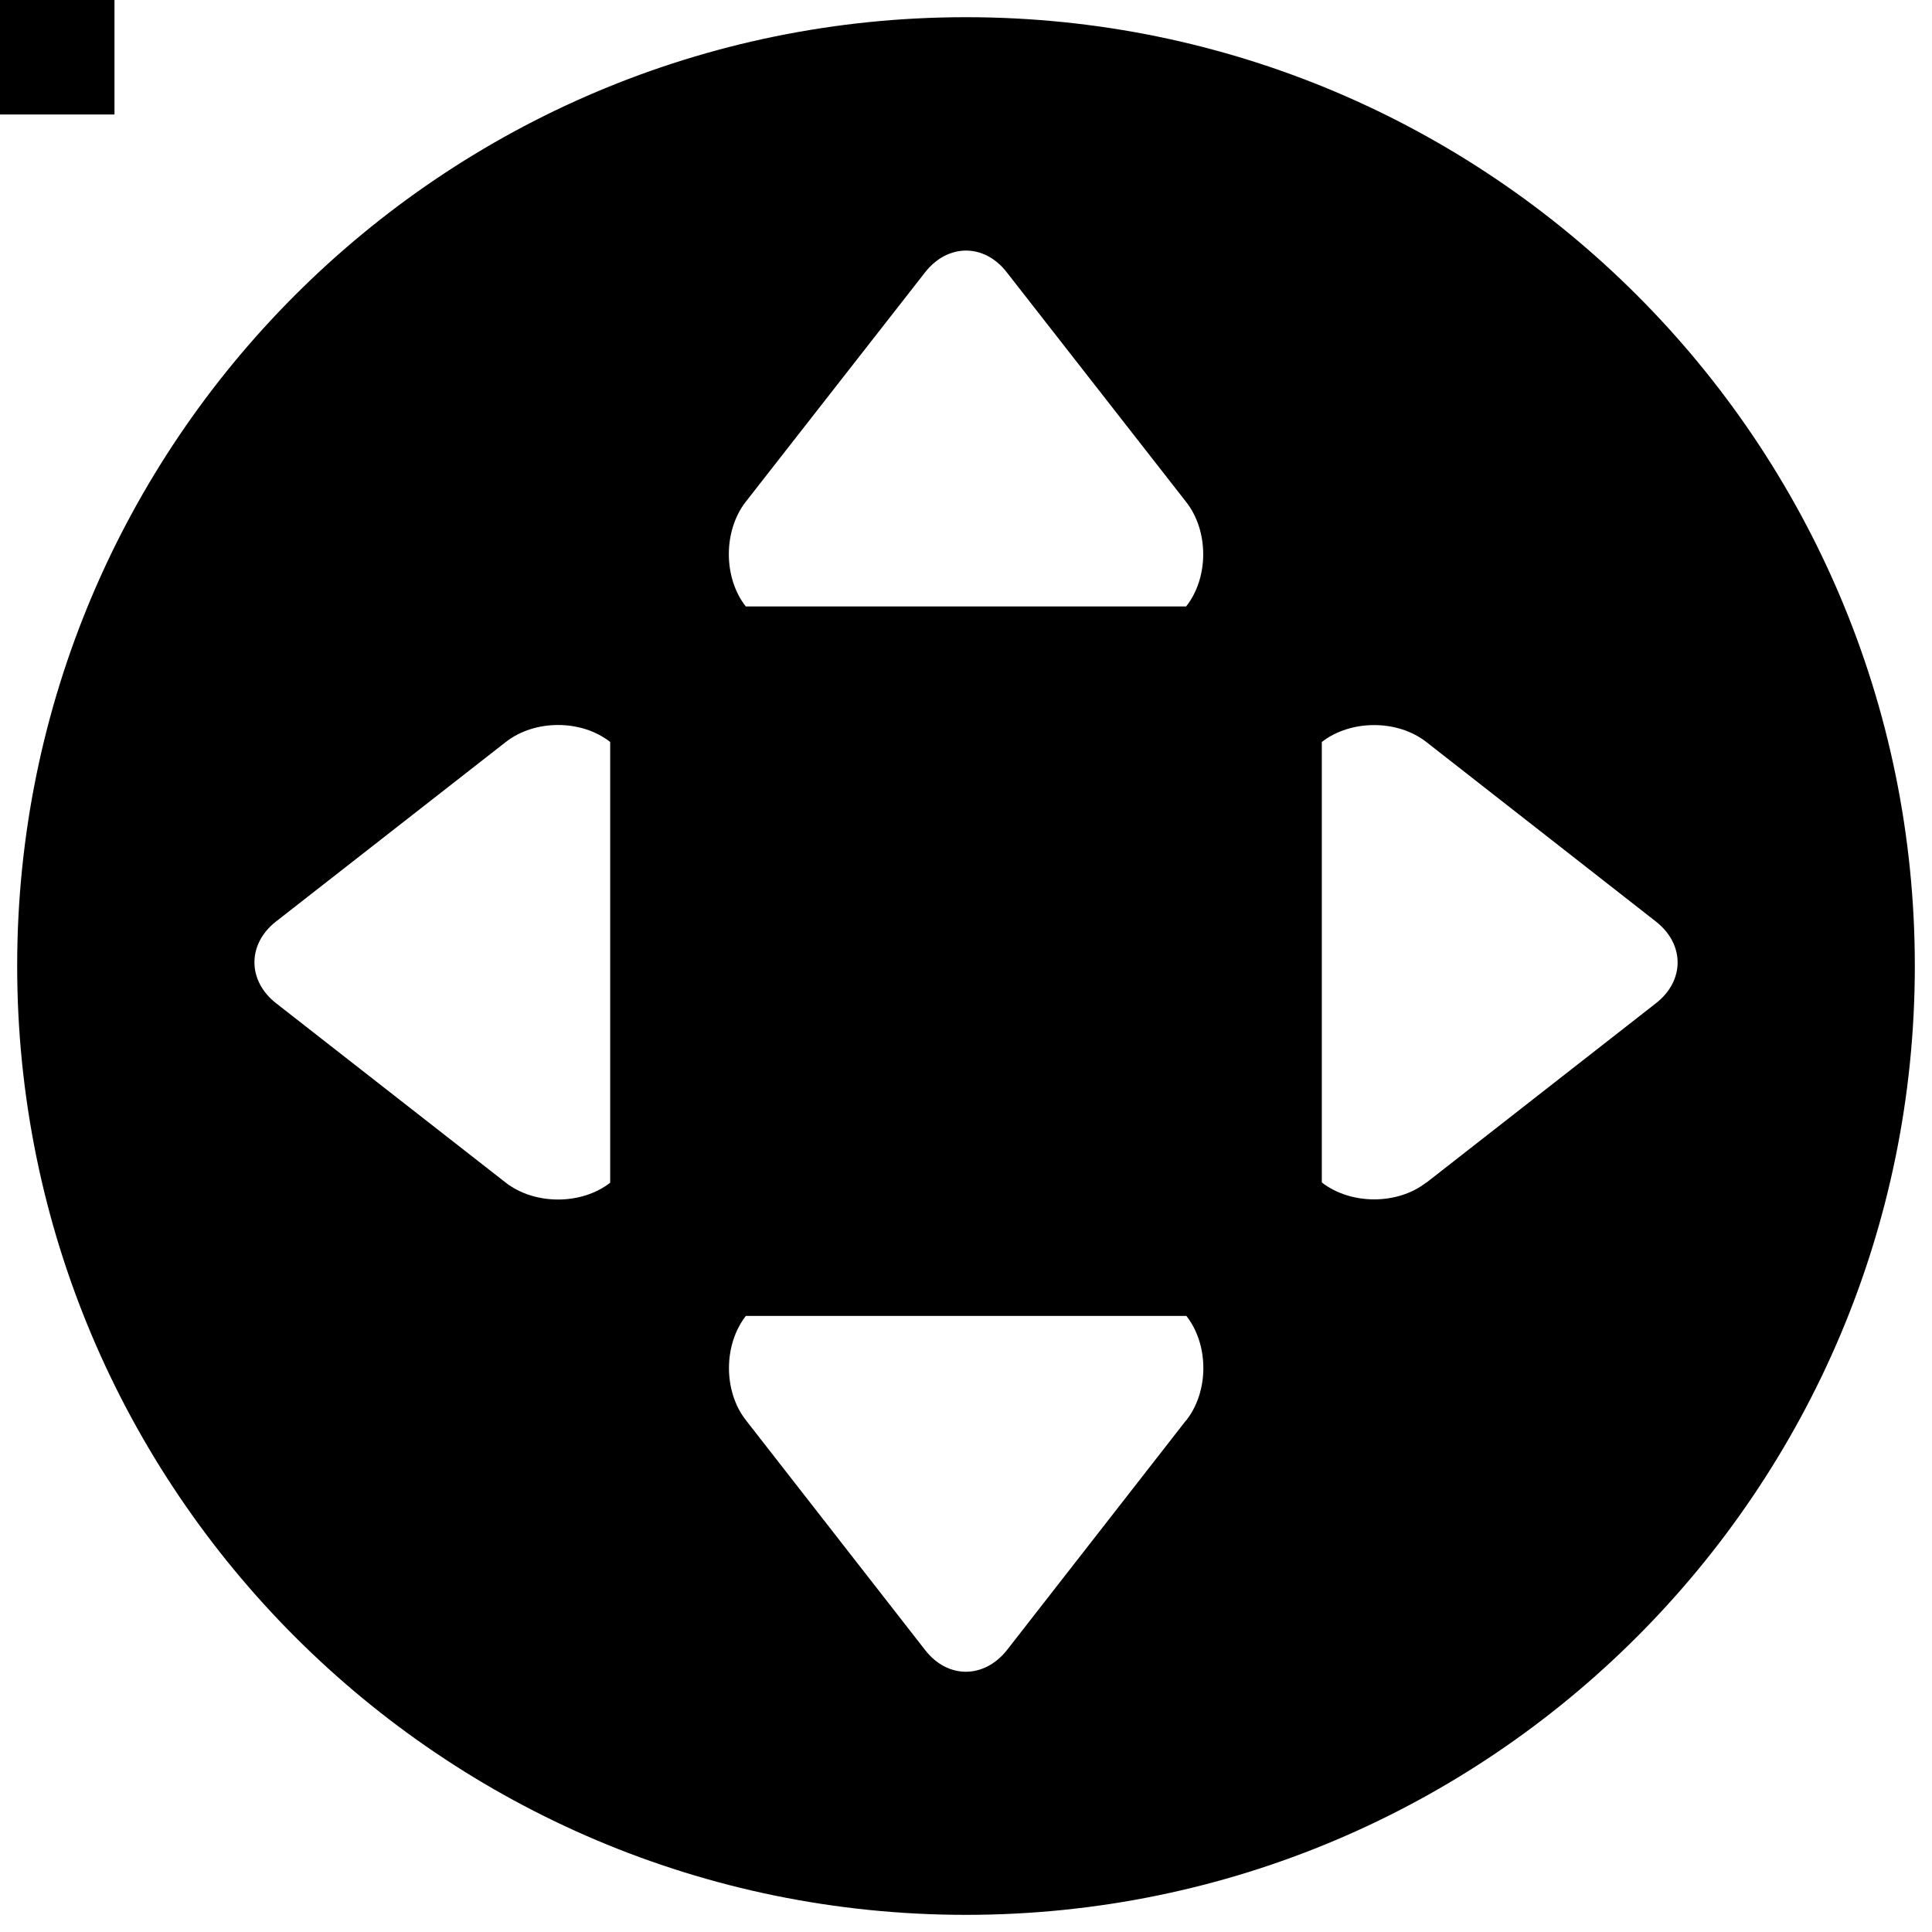 <?xml version="1.0" encoding="UTF-8" standalone="no"?>
<svg
   version="1.1"
   width="1080"
   height="1080"
   viewBox="0 0 1080 1080"
   xml:space="preserve"
   id="svg3"
   sodipodi:docname="app_icon.svg"
   inkscape:version="1.4 (86a8ad7, 2024-10-11)"
   xmlns:inkscape="http://www.inkscape.org/namespaces/inkscape"
   xmlns:sodipodi="http://sodipodi.sourceforge.net/DTD/sodipodi-0.dtd"
   xmlns="http://www.w3.org/2000/svg"
   xmlns:svg="http://www.w3.org/2000/svg"><sodipodi:namedview
   id="namedview3"
   pagecolor="#ffffff"
   bordercolor="#000000"
   borderopacity="0.25"
   inkscape:showpageshadow="2"
   inkscape:pageopacity="0.0"
   inkscape:pagecheckerboard="0"
   inkscape:deskcolor="#d1d1d1"
   inkscape:zoom="0.79166667"
   inkscape:cx="540"
   inkscape:cy="540"
   inkscape:window-width="1920"
   inkscape:window-height="1057"
   inkscape:window-x="1912"
   inkscape:window-y="-8"
   inkscape:window-maximized="1"
   inkscape:current-layer="svg3" />
<desc
   id="desc1">Created with Fabric.js 5.2.4</desc>
<defs
   id="defs1">
</defs>
<rect
   x="0"
   y="0"
   width="64px"
   height="64px"
   fill="currentColor"
   id="rect1" />
<g
   transform="matrix(1 0 0 1 540 540)"
   id="f1572659-6801-4315-974e-da6d0986e01d">
<rect
   style="stroke: none; stroke-width: 1; stroke-dasharray: none; stroke-linecap: butt; stroke-dashoffset: 0; stroke-linejoin: miter; stroke-miterlimit: 4; fill: rgb(255,255,255); fill-rule: nonzero; opacity: 1; visibility: hidden;"
   vector-effect="non-scaling-stroke"
   x="-540"
   y="-540"
   rx="0"
   ry="0"
   width="1080"
   height="1080"
   id="rect2" />
</g>
<g
   transform="matrix(1 0 0 1 540 540)"
   id="af7d9336-efaa-4dea-82d4-10ac165f24ab">
</g>
<g
   transform="matrix(NaN NaN NaN NaN 0 0)"
   id="g3">
<g
   style=""
   id="g2">
</g>
</g>
<g
   transform="matrix(66.3,0,0,66.3,540,539.881)"
   id="6a1f51e0-0881-443c-b1c3-eee0f5f1a4ab">
<path
   style="opacity:1;fill:currentColor;fill-rule:nonzero;stroke:#000000;stroke-width:0;stroke-linecap:butt;stroke-linejoin:miter;stroke-miterlimit:4;stroke-dasharray:none;stroke-dashoffset:0"
   vector-effect="non-scaling-stroke"
   transform="translate(-8,-8.03)"
   d="M 8,0.032 C 3.581,0.032 0,3.615 0,8.031 0,12.45 3.582,16.032 8,16.032 c 4.418,0 8,-3.583 8,-8.001 C 16,3.615 12.418,0.032 8,0.032 Z M 5,9.859 c -0.243,0.189 -0.636,0.189 -0.88,0 L 2.182,8.345 c -0.242,-0.19 -0.242,-0.499 0,-0.688 L 4.12,6.143 C 4.364,5.952 4.757,5.952 5,6.143 V 9.859 Z M 6.142,4.119 7.656,2.182 c 0.191,-0.243 0.498,-0.243 0.687,0 L 9.856,4.119 C 10.048,4.363 10.048,4.758 9.856,5 H 6.143 C 5.953,4.758 5.953,4.363 6.142,4.119 Z m 3.715,7.742 -1.512,1.939 c -0.193,0.243 -0.5,0.243 -0.689,0 l -1.512,-1.939 c -0.19,-0.243 -0.19,-0.635 0,-0.879 h 3.714 c 0.191,0.243 0.191,0.636 0,0.879 z M 11.881,9.857 c -0.242,0.19 -0.636,0.19 -0.881,0 V 6.143 c 0.244,-0.19 0.638,-0.19 0.881,0 l 1.936,1.514 c 0.244,0.191 0.244,0.499 0,0.689 l -1.936,1.513 z"
   stroke-linecap="round"
   id="path3" />
</g>
</svg>
